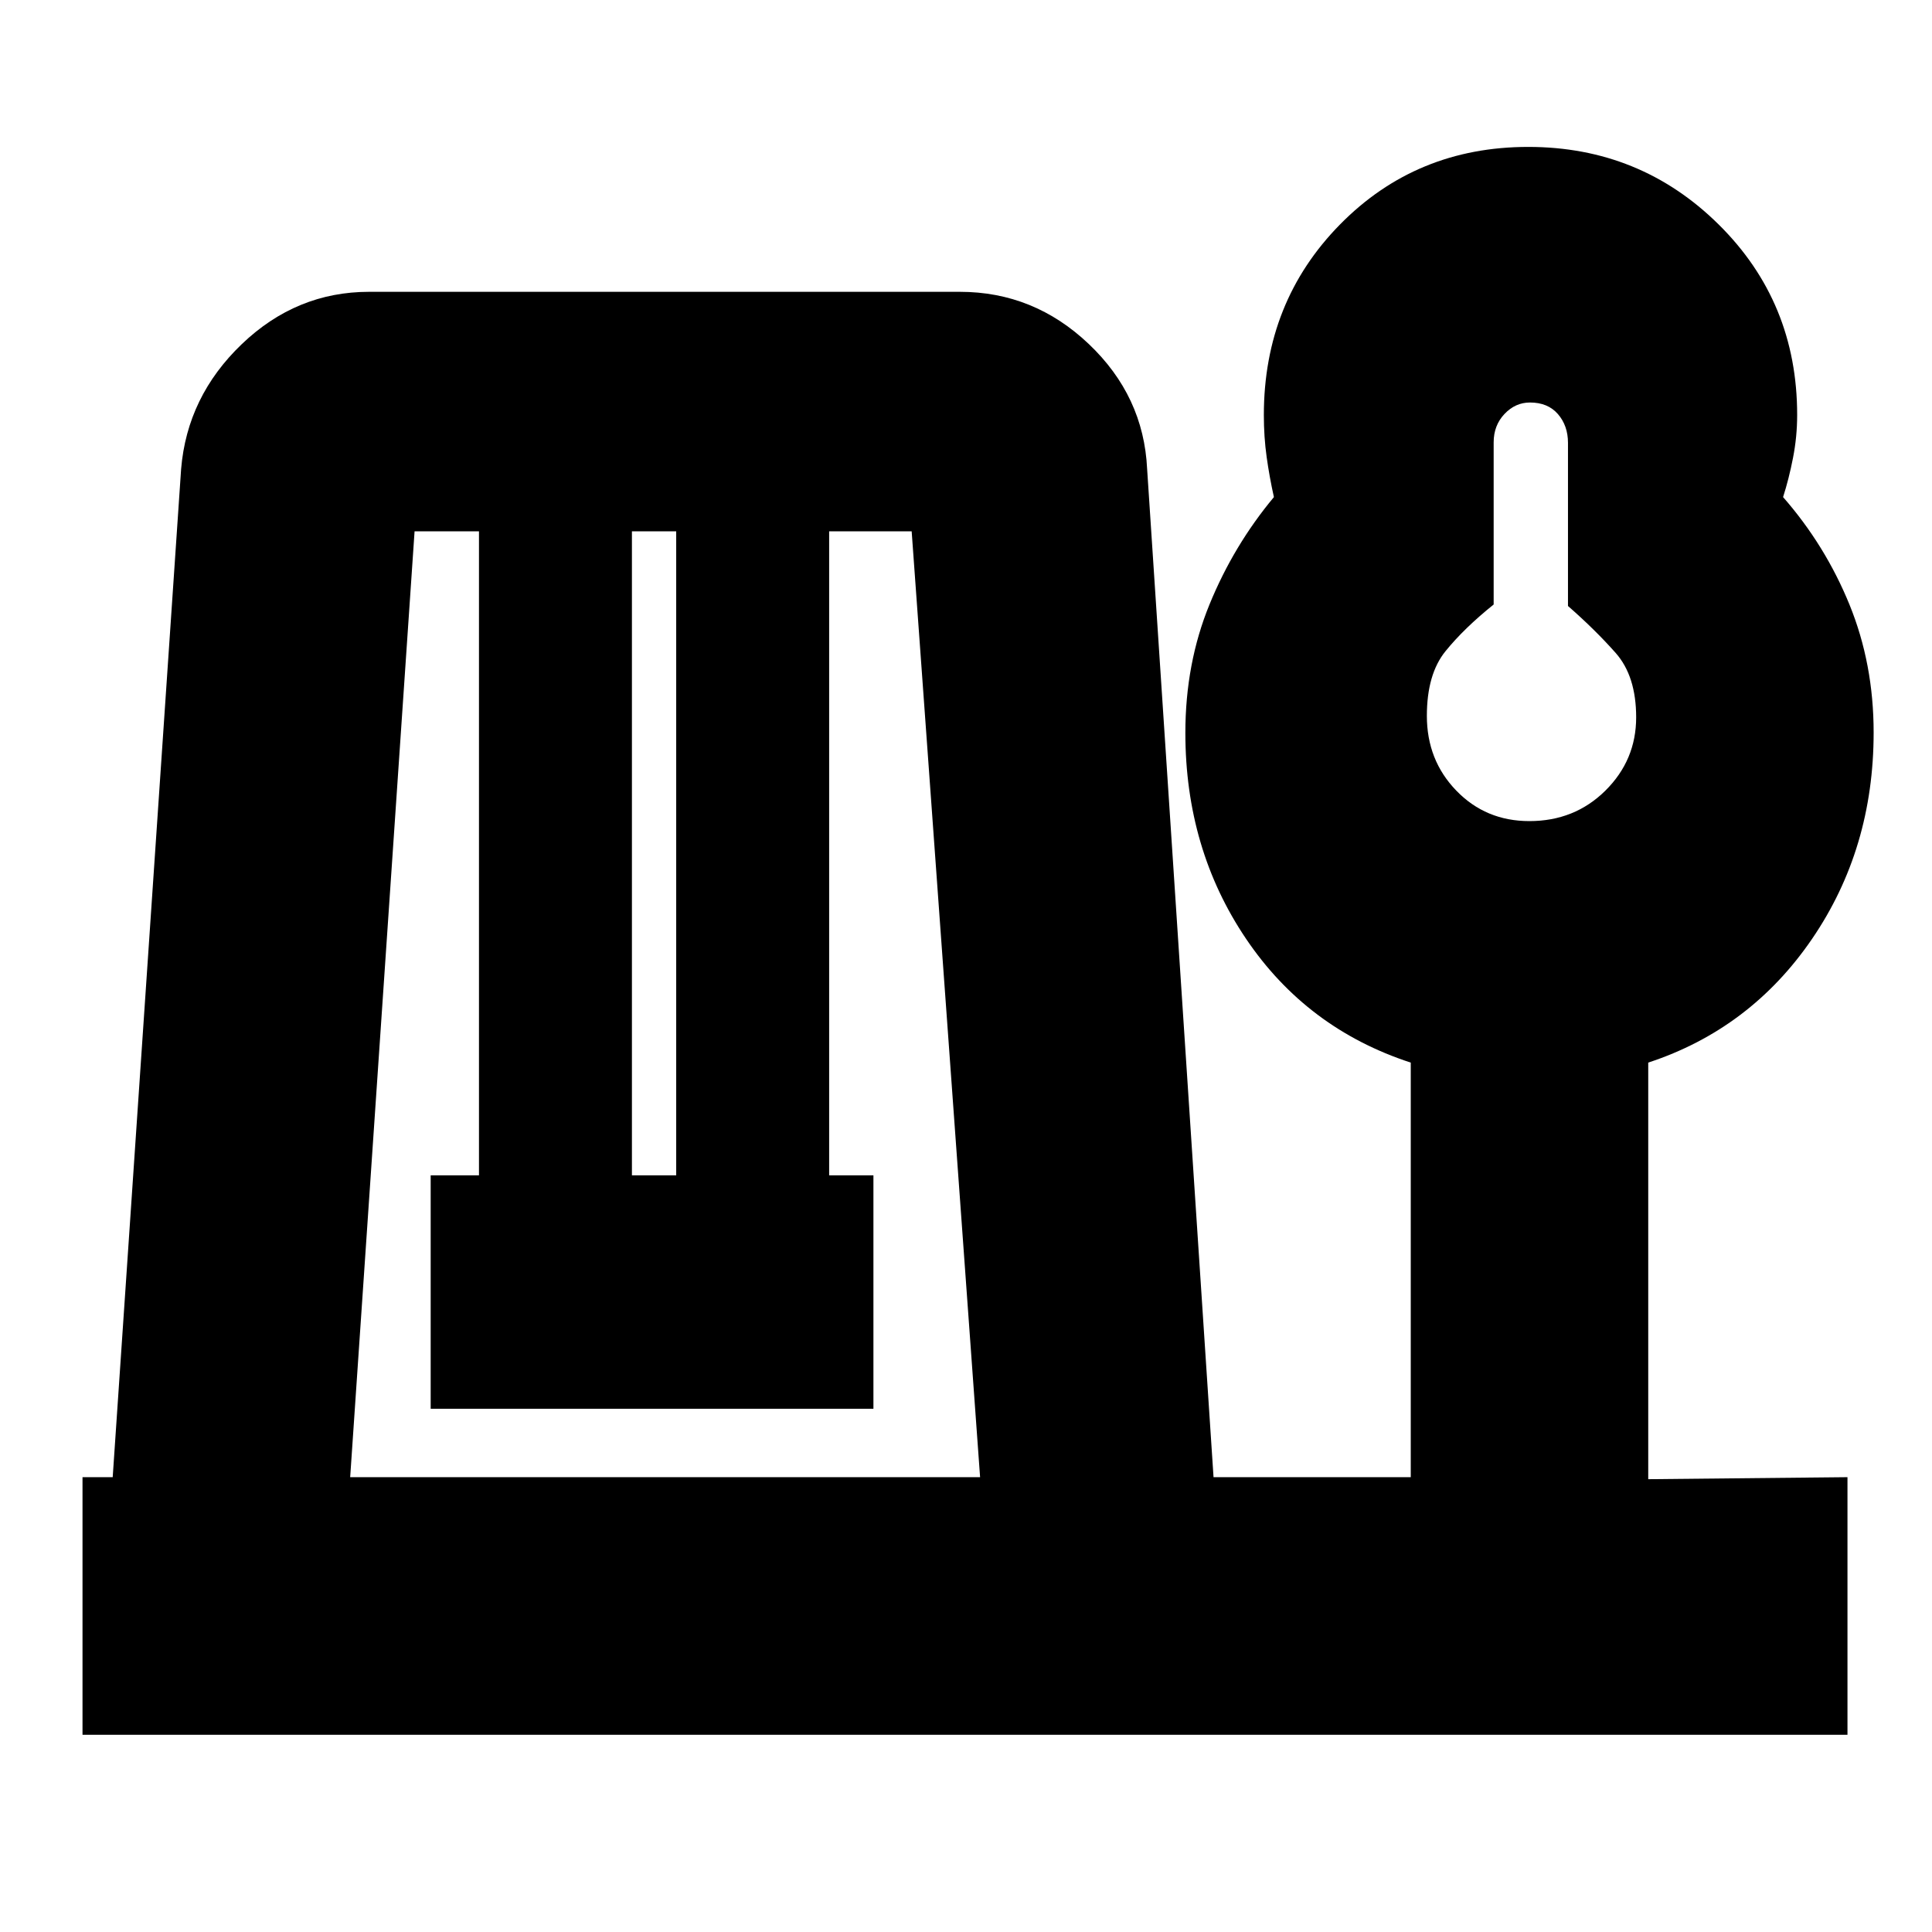 <svg xmlns="http://www.w3.org/2000/svg" height="20" viewBox="0 -960 960 960" width="20"><path d="M41-98v-128h15l34-501q3-36 30.14-62t63.25-26h293.57q36.76 0 64.04 25.92 27.29 25.92 29 62.08l33 501h98v-206q-51.7-16.86-81.85-61.53Q589-538.2 589-595.84q0-34.5 12-63.83T633-713q-2.22-9.96-3.61-19.92-1.39-9.95-1.39-20.82 0-56.26 37.88-94.76 37.88-38.5 93.5-38.5T854-848.45q39 38.56 39 94.63 0 10.82-2.06 21.32Q888.89-722 886-713q21 24 33 53.44 12 29.44 12 63.54 0 57.74-30.58 102.52Q869.83-448.71 819-432v207l99-1v128H41Zm133-128h313l-34-470h-41v320h22v116H214v-116h24v-320h-32l-32 470Zm140-150h22v-320h-22v320Zm445.92-176q22.48 0 37.78-15.14 15.3-15.15 15.3-36.42 0-20.47-10.16-31.97t-23.72-23.36v-81.06q0-8.52-4.99-14.29-4.99-5.76-13.88-5.76-7.3 0-12.68 5.7-5.38 5.69-5.38 14.11v80.56q-14.67 11.77-23.93 23.2T709-604.3q0 22.05 14.64 37.17Q738.27-552 759.92-552Zm1.08-52Z"/></svg>
